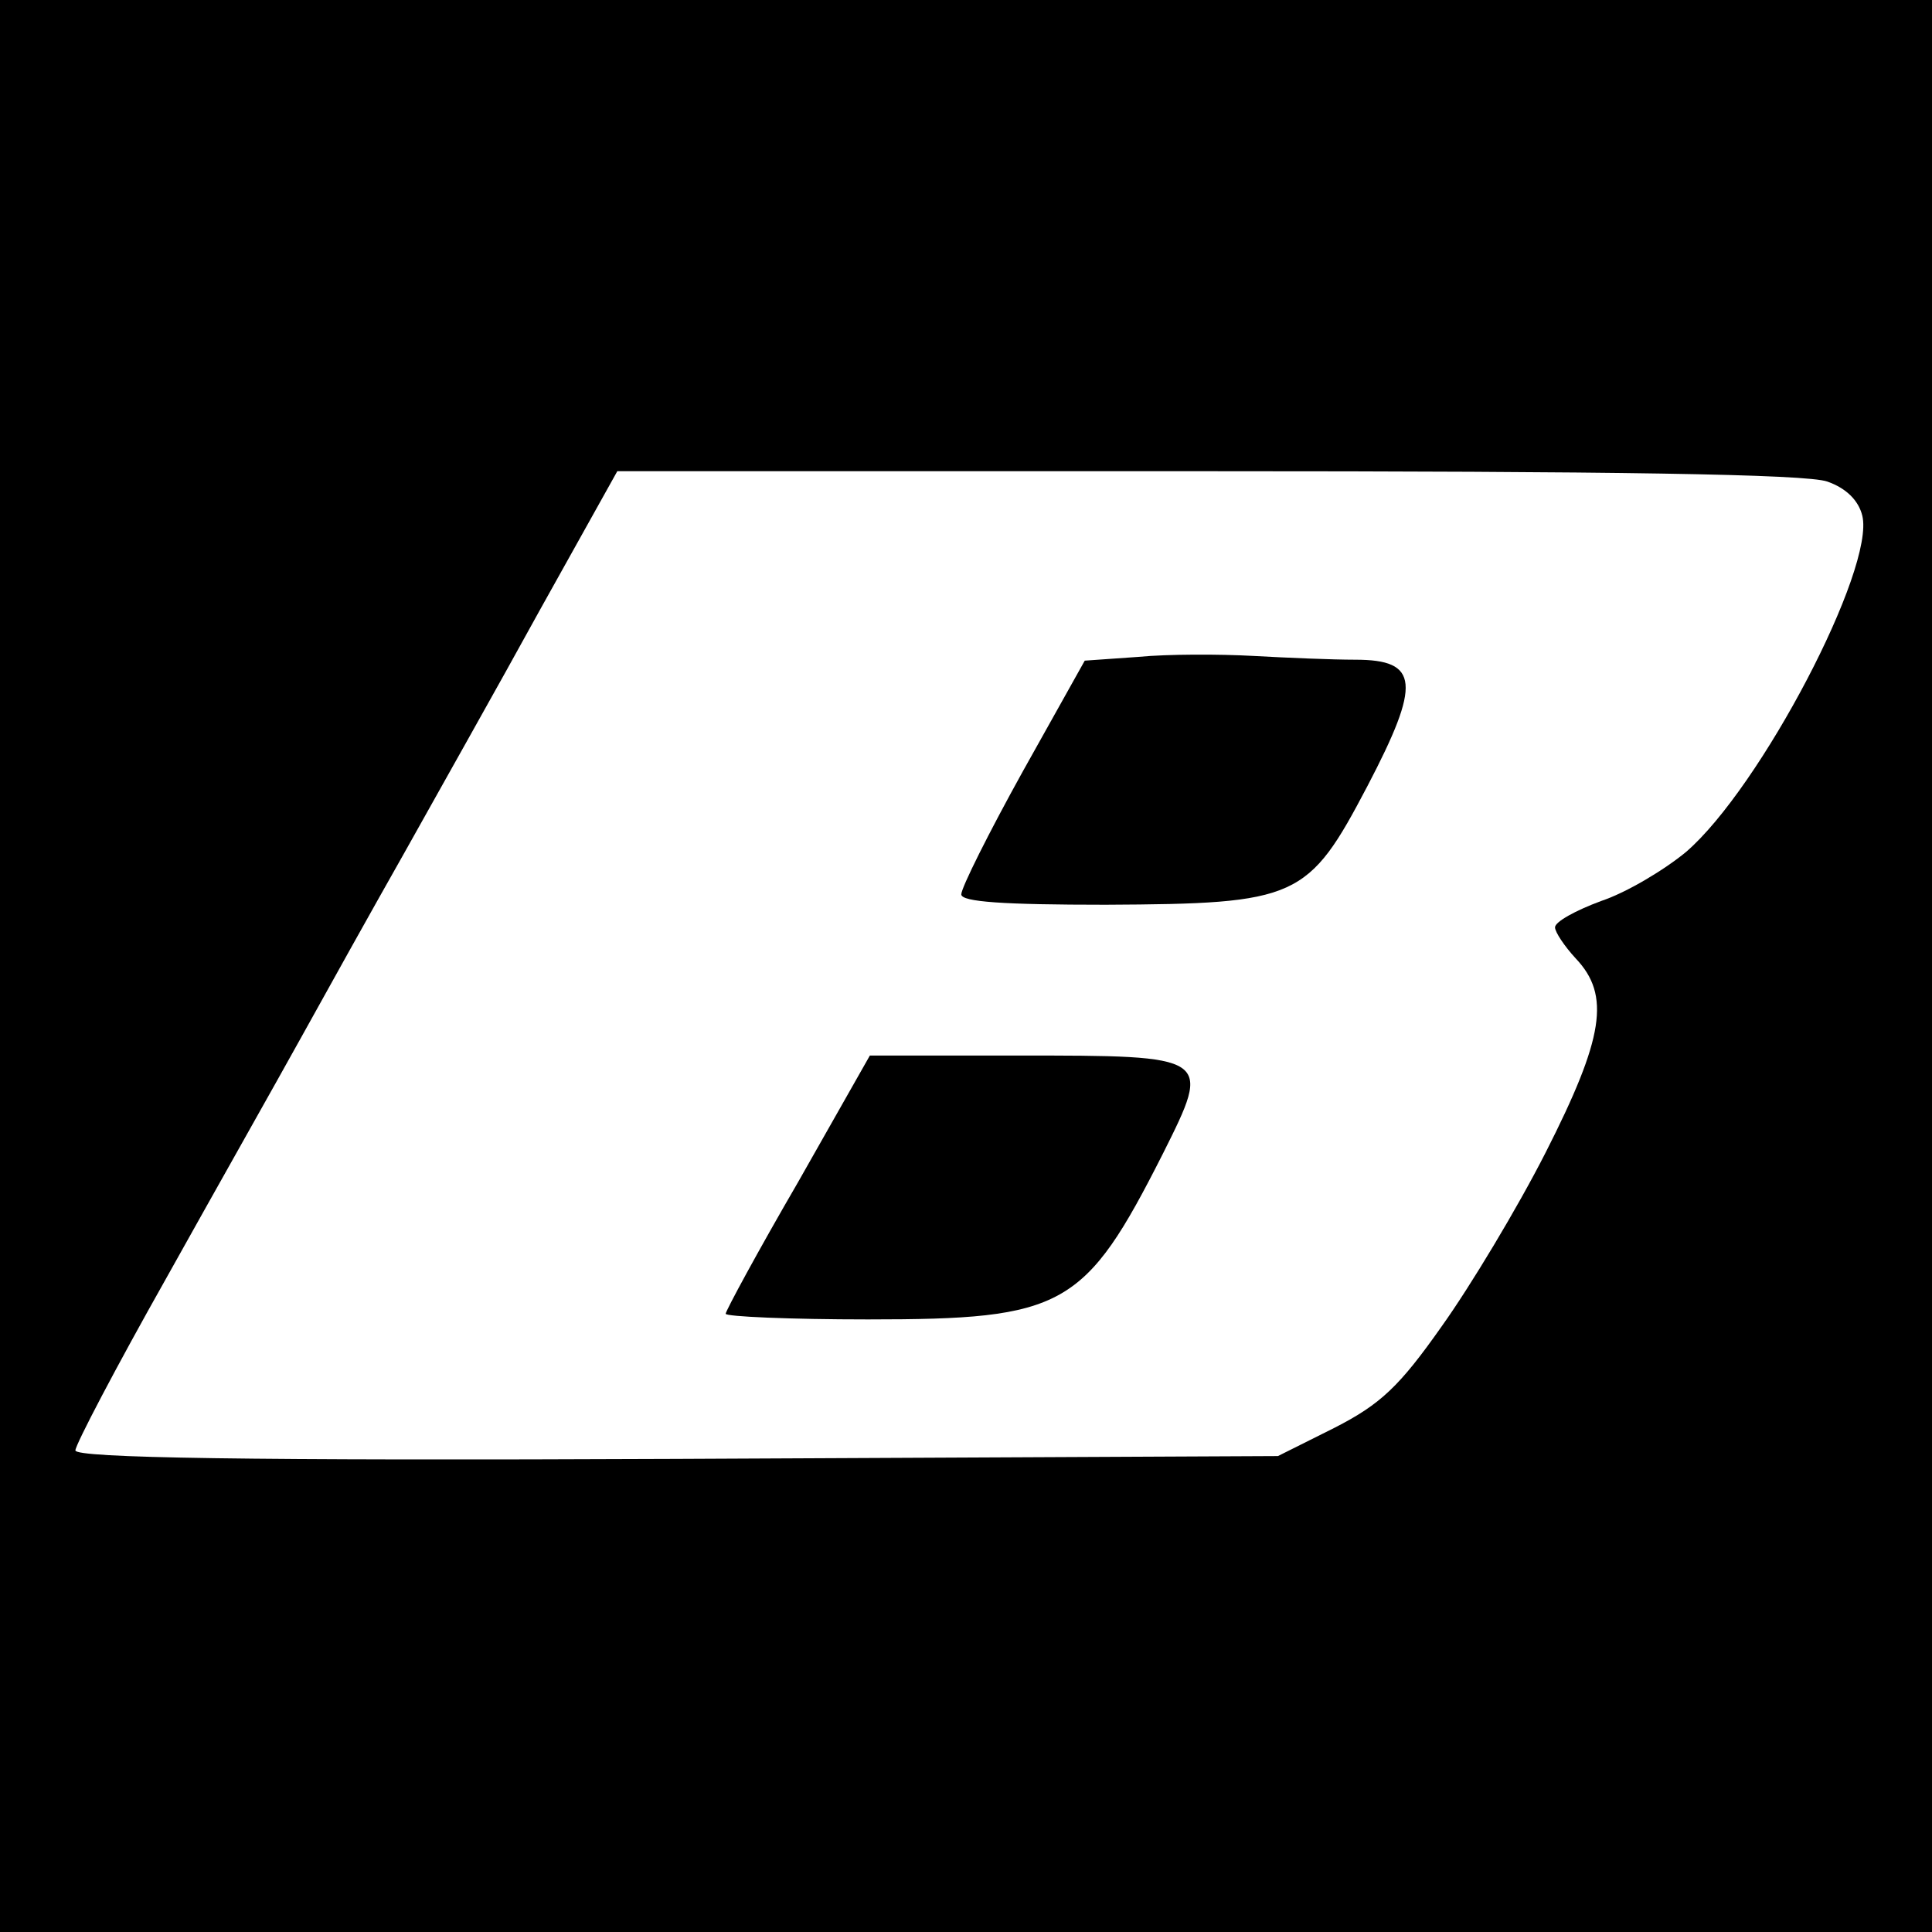 <?xml version="1.0" standalone="no"?>
<!DOCTYPE svg PUBLIC "-//W3C//DTD SVG 20010904//EN"
 "http://www.w3.org/TR/2001/REC-SVG-20010904/DTD/svg10.dtd">
<svg version="1.0" xmlns="http://www.w3.org/2000/svg"
 width="205pt" height="205pt" viewBox="0 0 205 205"
 preserveAspectRatio="xMidYMid meet">
<g transform="translate(0,205) scale(0.1,-0.1)"
fill="#000000" stroke="none">
<path d="M0 1025 l0 -1025 1025 0 1025 0 0 1025 0 1025 -1025 0 -1025 0 0
-1025z m1939 514 c20 -7 33 -20 37 -36 14 -56 -108 -289 -187 -357 -23 -19
-63 -43 -90 -52 -27 -10 -49 -22 -49 -28 0 -5 10 -20 22 -33 37 -39 30 -84
-32 -206 -30 -59 -80 -142 -110 -184 -45 -64 -65 -83 -114 -108 l-60 -30 -638
-3 c-457 -2 -638 1 -638 9 0 6 43 88 96 182 53 95 118 210 144 257 26 47 75
135 109 195 34 61 99 176 144 258 l82 147 626 0 c429 0 636 -3 658 -11z"/>
<path d="M1208 1353 l-57 -4 -66 -118 c-36 -65 -65 -123 -65 -130 0 -8 45 -11
153 -11 204 1 215 6 278 126 57 109 55 134 -13 134 -24 0 -72 2 -108 4 -36 2
-91 2 -122 -1z"/>
<path d="M847 796 c-43 -74 -77 -137 -77 -140 0 -3 68 -6 151 -6 208 0 230 12
313 176 52 104 52 104 -154 104 l-157 0 -76 -134z"/>
</g>
</svg>
